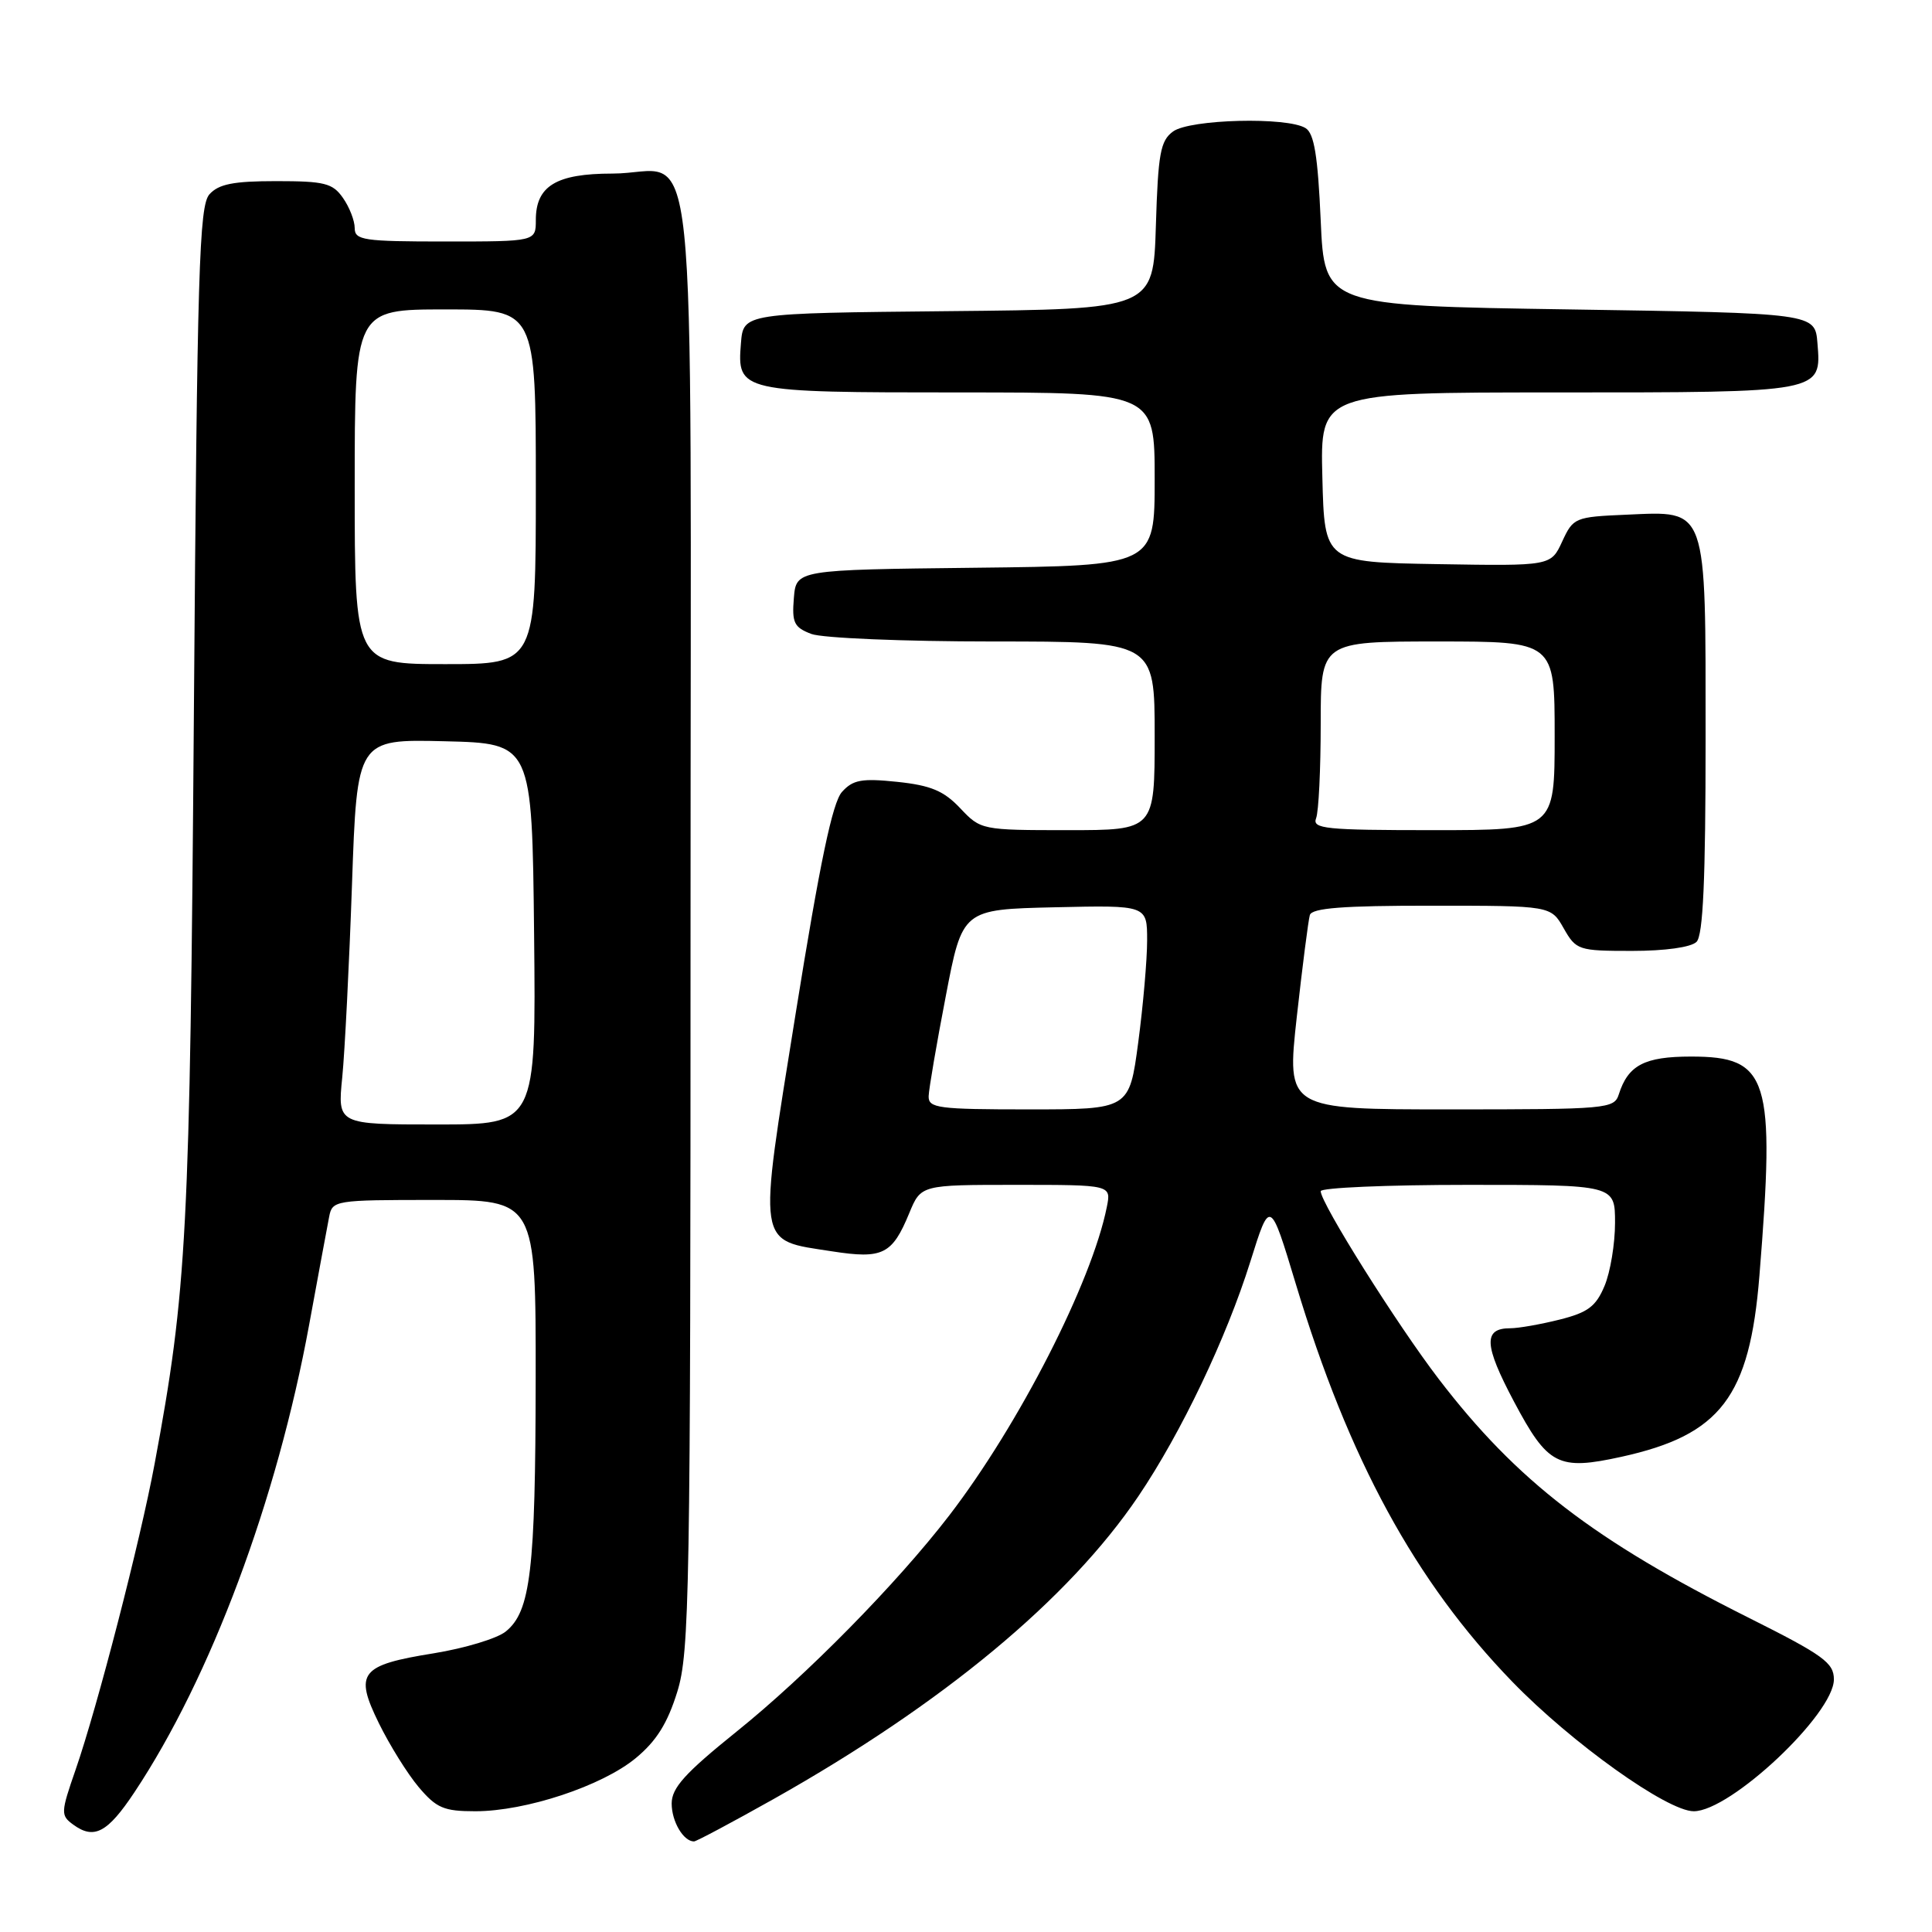 <?xml version="1.0" encoding="UTF-8" standalone="no"?>
<!DOCTYPE svg PUBLIC "-//W3C//DTD SVG 1.1//EN" "http://www.w3.org/Graphics/SVG/1.1/DTD/svg11.dtd" >
<svg xmlns="http://www.w3.org/2000/svg" xmlns:xlink="http://www.w3.org/1999/xlink" version="1.1" viewBox="0 0 256 256">
 <g >
 <path fill="currentColor"
d=" M 102.51 238.38 C 124.94 225.75 141.61 211.92 150.84 198.26 C 156.51 189.87 162.50 177.31 165.68 167.16 C 168.29 158.83 168.29 158.83 171.71 170.16 C 178.72 193.39 187.51 209.54 200.39 222.84 C 208.26 230.96 220.92 240.00 224.43 240.00 C 229.30 240.00 243.00 227.11 243.00 222.53 C 243.00 220.33 241.61 219.32 231.75 214.38 C 211.18 204.08 200.99 196.24 190.65 182.74 C 185.10 175.49 175.00 159.42 175.00 157.84 C 175.00 157.38 183.78 157.00 194.50 157.00 C 214.00 157.00 214.00 157.00 214.00 162.03 C 214.00 164.80 213.38 168.56 212.61 170.39 C 211.47 173.11 210.41 173.91 206.67 174.85 C 204.16 175.48 201.22 176.00 200.12 176.00 C 196.52 176.00 196.63 178.21 200.59 185.68 C 205.10 194.18 206.45 194.88 214.86 193.03 C 227.99 190.14 231.84 185.10 233.13 169.06 C 235.25 142.77 234.39 140.00 224.07 140.00 C 217.90 140.00 215.73 141.14 214.50 145.01 C 213.89 146.92 212.97 147.00 192.17 147.00 C 170.48 147.00 170.48 147.00 171.83 134.75 C 172.58 128.01 173.36 121.94 173.56 121.25 C 173.84 120.32 177.95 120.00 189.72 120.01 C 205.50 120.01 205.50 120.01 207.20 123.01 C 208.85 125.90 209.14 126.00 216.25 126.00 C 220.63 126.00 224.08 125.52 224.80 124.80 C 225.67 123.93 226.00 116.56 226.00 97.91 C 226.00 66.82 226.32 67.73 215.50 68.20 C 208.69 68.49 208.46 68.59 207.00 71.75 C 205.50 75.00 205.50 75.00 190.50 74.75 C 175.50 74.50 175.50 74.50 175.22 63.25 C 174.93 52.00 174.93 52.00 206.28 52.00 C 241.57 52.00 241.36 52.04 240.82 45.46 C 240.50 41.50 240.50 41.50 208.00 41.00 C 175.50 40.50 175.50 40.50 175.00 29.21 C 174.62 20.67 174.14 17.69 173.00 16.98 C 170.60 15.46 157.67 15.79 155.44 17.42 C 153.76 18.64 153.45 20.33 153.16 29.90 C 152.82 40.97 152.82 40.97 125.66 41.23 C 98.50 41.50 98.50 41.50 98.18 45.46 C 97.65 51.93 97.96 52.00 127.19 52.00 C 153.00 52.00 153.00 52.00 153.00 63.48 C 153.00 74.96 153.00 74.96 129.25 75.23 C 105.50 75.50 105.50 75.50 105.19 79.25 C 104.92 82.51 105.22 83.13 107.50 84.00 C 108.96 84.55 119.72 85.00 131.57 85.00 C 153.00 85.00 153.00 85.00 153.00 97.50 C 153.00 110.00 153.00 110.00 141.49 110.00 C 130.07 110.00 129.95 109.97 127.24 107.10 C 125.06 104.79 123.35 104.07 118.90 103.60 C 114.19 103.11 113.02 103.32 111.57 104.93 C 110.31 106.31 108.64 114.30 105.45 134.17 C 100.40 165.65 100.19 164.24 110.26 165.81 C 116.97 166.85 118.22 166.23 120.48 160.75 C 122.03 157.00 122.03 157.00 134.64 157.00 C 147.25 157.00 147.25 157.00 146.66 159.93 C 144.67 169.90 135.01 188.80 125.76 200.83 C 118.83 209.84 106.85 222.01 97.62 229.43 C 90.75 234.96 89.00 236.90 89.00 238.98 C 89.00 241.36 90.56 244.00 91.96 244.00 C 92.26 244.00 97.01 241.47 102.51 238.38 Z  M 17.81 237.49 C 27.93 222.26 36.70 198.79 40.97 175.50 C 42.18 168.90 43.37 162.49 43.61 161.25 C 44.03 159.05 44.33 159.00 57.52 159.00 C 71.00 159.00 71.00 159.00 70.98 182.75 C 70.95 208.09 70.31 213.52 67.02 216.18 C 65.88 217.11 61.59 218.40 57.48 219.07 C 47.71 220.64 46.92 221.65 50.21 228.35 C 51.62 231.22 53.98 235.02 55.47 236.79 C 57.83 239.58 58.80 240.00 62.98 240.00 C 69.67 240.00 79.78 236.65 84.24 232.96 C 86.98 230.70 88.45 228.34 89.74 224.18 C 91.37 218.93 91.50 211.28 91.50 122.17 C 91.50 11.54 92.70 23.00 81.14 23.00 C 73.70 23.00 71.00 24.64 71.00 29.15 C 71.00 32.00 71.00 32.00 59.00 32.00 C 48.17 32.00 47.00 31.83 47.00 30.22 C 47.00 29.24 46.30 27.44 45.44 26.22 C 44.08 24.27 43.00 24.00 36.60 24.00 C 30.92 24.00 28.97 24.39 27.75 25.75 C 26.39 27.28 26.13 35.76 25.69 94.50 C 25.17 163.50 24.78 170.94 20.48 194.00 C 18.58 204.21 12.90 226.19 10.02 234.49 C 8.04 240.19 8.03 240.55 9.70 241.77 C 12.46 243.79 14.24 242.86 17.81 237.49 Z  M 123.05 145.25 C 123.08 144.29 124.10 138.32 125.32 132.00 C 127.52 120.50 127.52 120.50 139.76 120.22 C 152.00 119.94 152.00 119.94 152.00 124.61 C 152.00 127.17 151.47 133.26 150.82 138.14 C 149.64 147.00 149.64 147.00 136.32 147.00 C 124.28 147.00 123.01 146.83 123.05 145.25 Z  M 174.39 108.42 C 174.73 107.55 175.00 101.92 175.00 95.92 C 175.00 85.00 175.00 85.00 190.50 85.00 C 206.00 85.00 206.00 85.00 206.00 97.50 C 206.00 110.00 206.00 110.00 189.89 110.00 C 175.62 110.00 173.85 109.82 174.39 108.42 Z  M 45.35 142.75 C 45.69 139.31 46.27 127.82 46.64 117.22 C 47.31 97.94 47.31 97.94 58.91 98.22 C 70.50 98.50 70.50 98.50 70.77 123.75 C 71.03 149.00 71.03 149.00 57.88 149.00 C 44.72 149.00 44.72 149.00 45.35 142.75 Z  M 47.00 64.50 C 47.00 41.00 47.00 41.00 59.00 41.00 C 71.00 41.00 71.00 41.00 71.00 64.50 C 71.00 88.00 71.00 88.00 59.00 88.00 C 47.00 88.00 47.00 88.00 47.00 64.50 Z "/>
</g>
</svg>